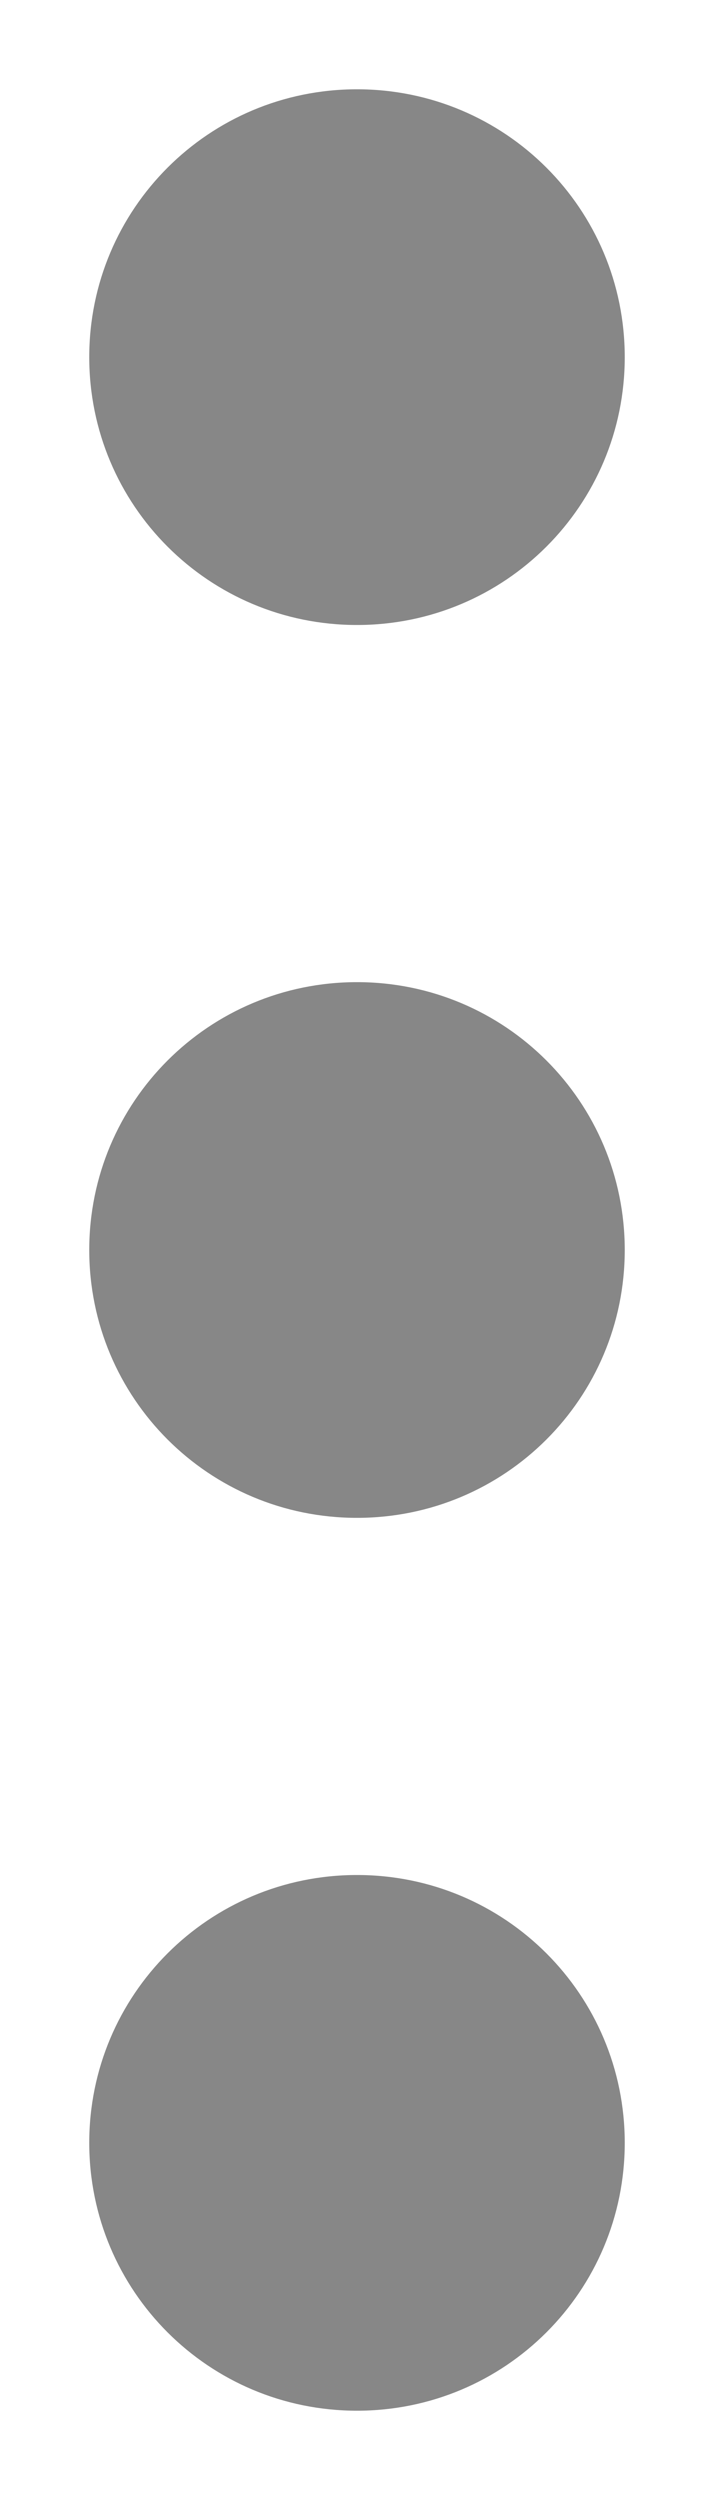 <?xml version="1.0" encoding="UTF-8"?>
<svg width="4px" height="14px" viewBox="0 0 4 14" version="1.1" xmlns="http://www.w3.org/2000/svg" xmlns:xlink="http://www.w3.org/1999/xlink">
    <!-- Generator: Sketch 45.2 (43514) - http://www.bohemiancoding.com/sketch -->
    <title>Shape</title>
    <desc>Created with Sketch.</desc>
    <defs></defs>
    <g id="Page-1" stroke="none" stroke-width="1" fill="none" fill-rule="evenodd">
        <g id="Dashboard_New" transform="translate(-1391, -85)" fill-rule="nonzero" fill="#878787">
            <g id="Group-42" transform="translate(1377, 76)">
                <g id="more_vert_18px" transform="translate(14, 9)">
                    <path d="M2,3.5 C2.83,3.5 3.5,2.83 3.5,2 C3.5,1.17 2.83,0.5 2,0.5 C1.17,0.5 0.5,1.17 0.5,2 C0.5,2.83 1.17,3.5 2,3.5 Z M2,5.5 C1.17,5.5 0.5,6.17 0.5,7 C0.5,7.83 1.17,8.5 2,8.5 C2.83,8.5 3.5,7.83 3.5,7 C3.5,6.17 2.83,5.5 2,5.5 Z M2,10.5 C1.17,10.5 0.5,11.17 0.5,12 C0.5,12.83 1.17,13.5 2,13.5 C2.83,13.5 3.5,12.83 3.5,12 C3.5,11.17 2.83,10.5 2,10.5 Z" id="Shape"></path>
                </g>
            </g>
        </g>
    </g>
</svg>